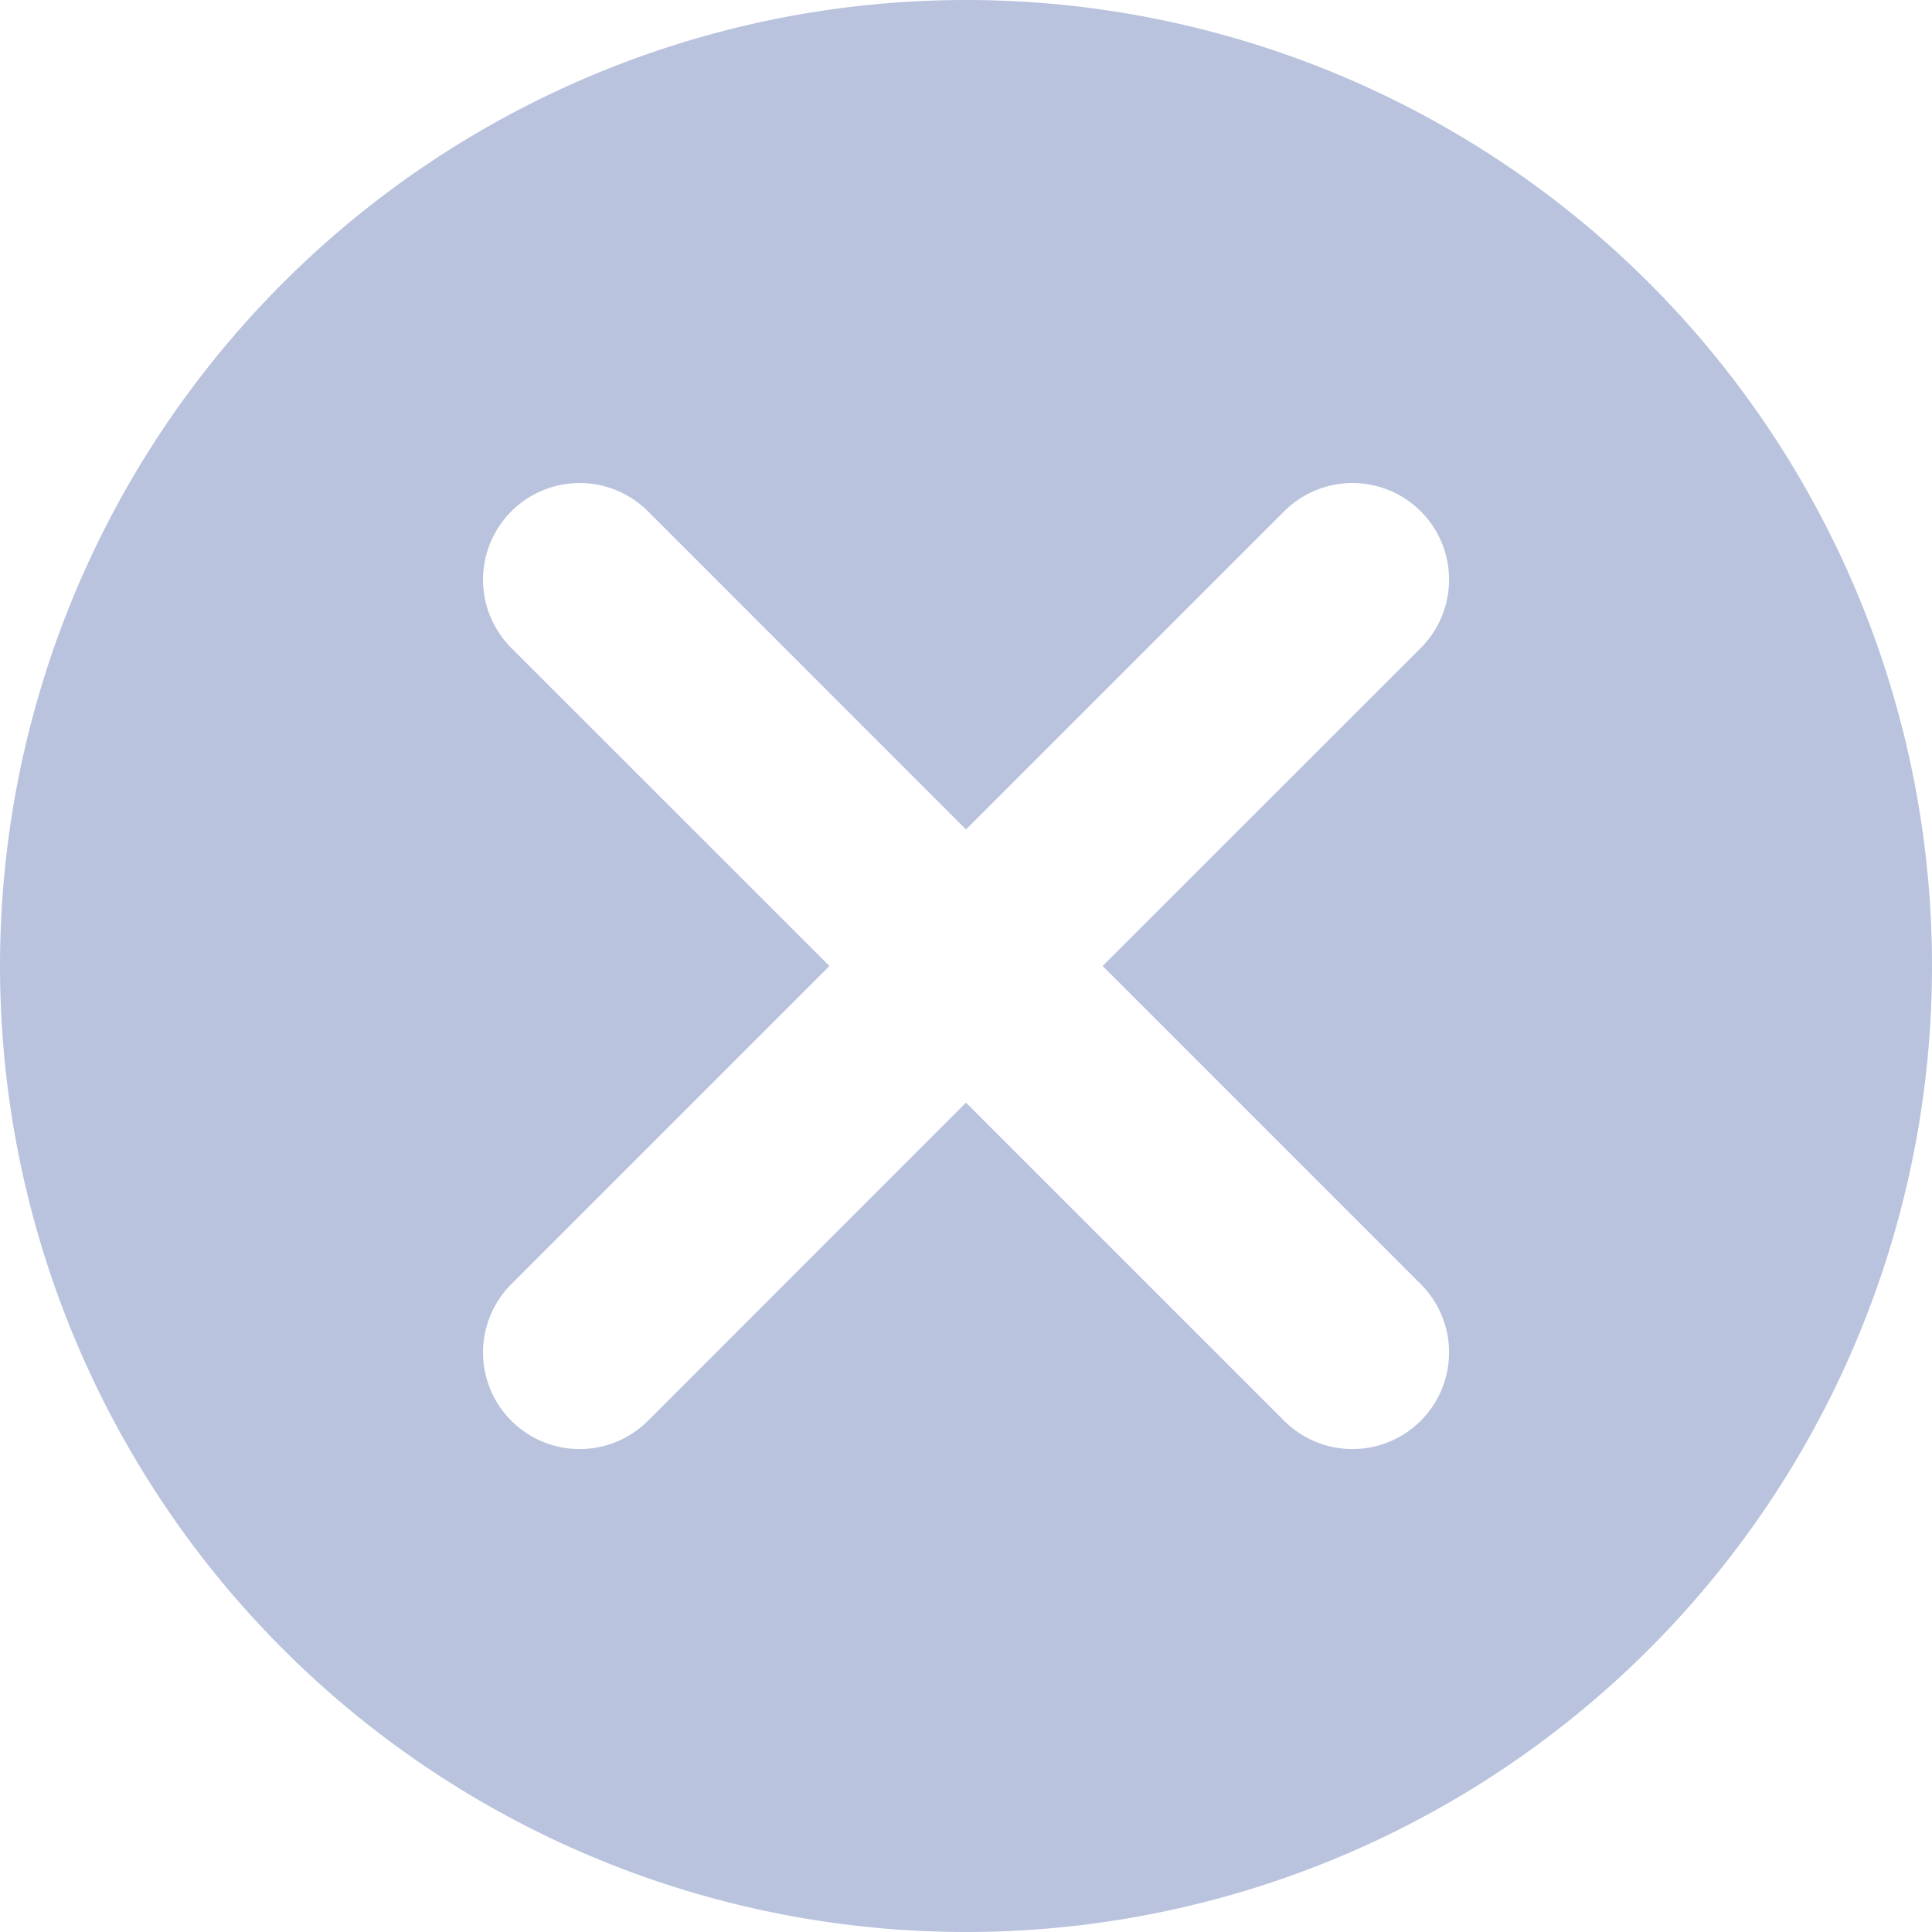 <svg xmlns="http://www.w3.org/2000/svg" width="18" height="18" viewBox="0 0 18 18">
  <path id="Caminho_432" data-name="Caminho 432" d="M17.364,4.636a9,9,0,1,0,0,12.728,9,9,0,0,0,0-12.728Zm-2.127,9.328a.9.9,0,1,1-1.273,1.273L11,12.273,8.037,15.237a.9.9,0,1,1-1.273-1.273L9.728,11,6.764,8.037A.9.9,0,1,1,8.037,6.764L11,9.728l2.964-2.964a.9.9,0,1,1,1.273,1.273L12.273,11Z" transform="translate(-2 -2)" fill="#ACB8D8" opacity="0.846"/>
</svg>
